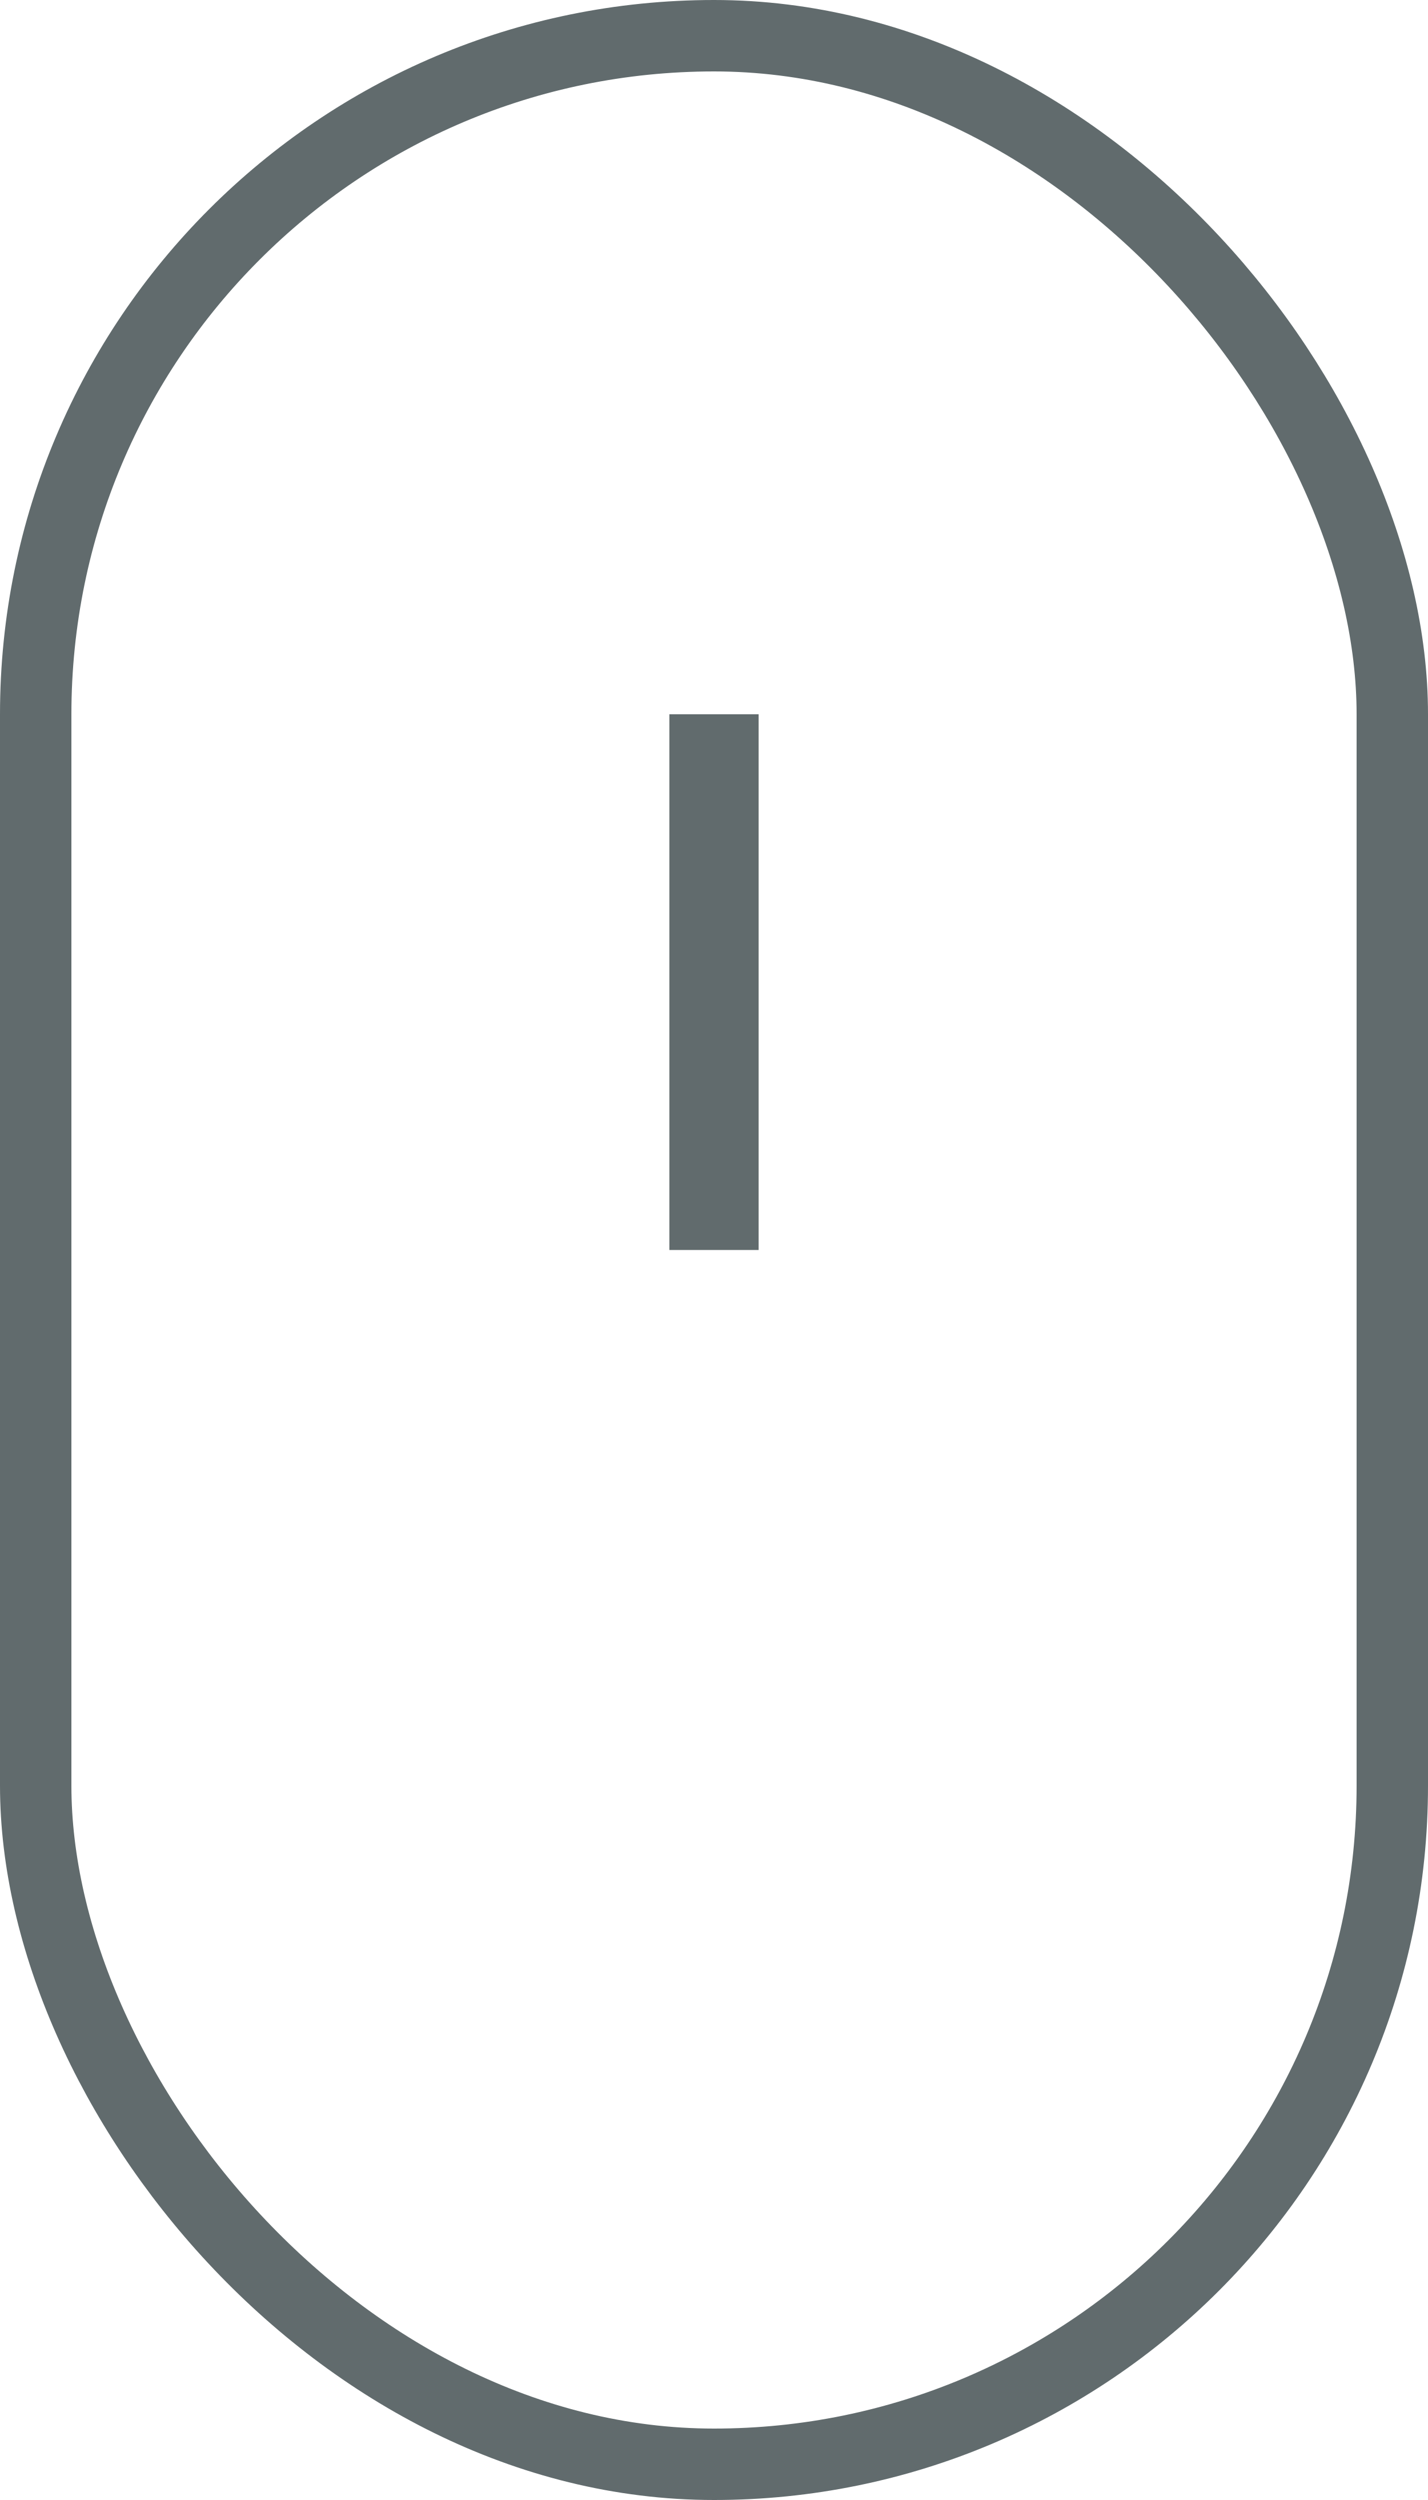 <svg width="16" height="28" viewBox="0 0 16 28" fill="none" xmlns="http://www.w3.org/2000/svg">
    <rect x="0.4" y="0.4" width="15.2" height="27.2" rx="7.6" stroke="#616B6D" stroke-width="0.8"/>
    <path d="M8 8V14" stroke="#616B6D"/>
</svg>

